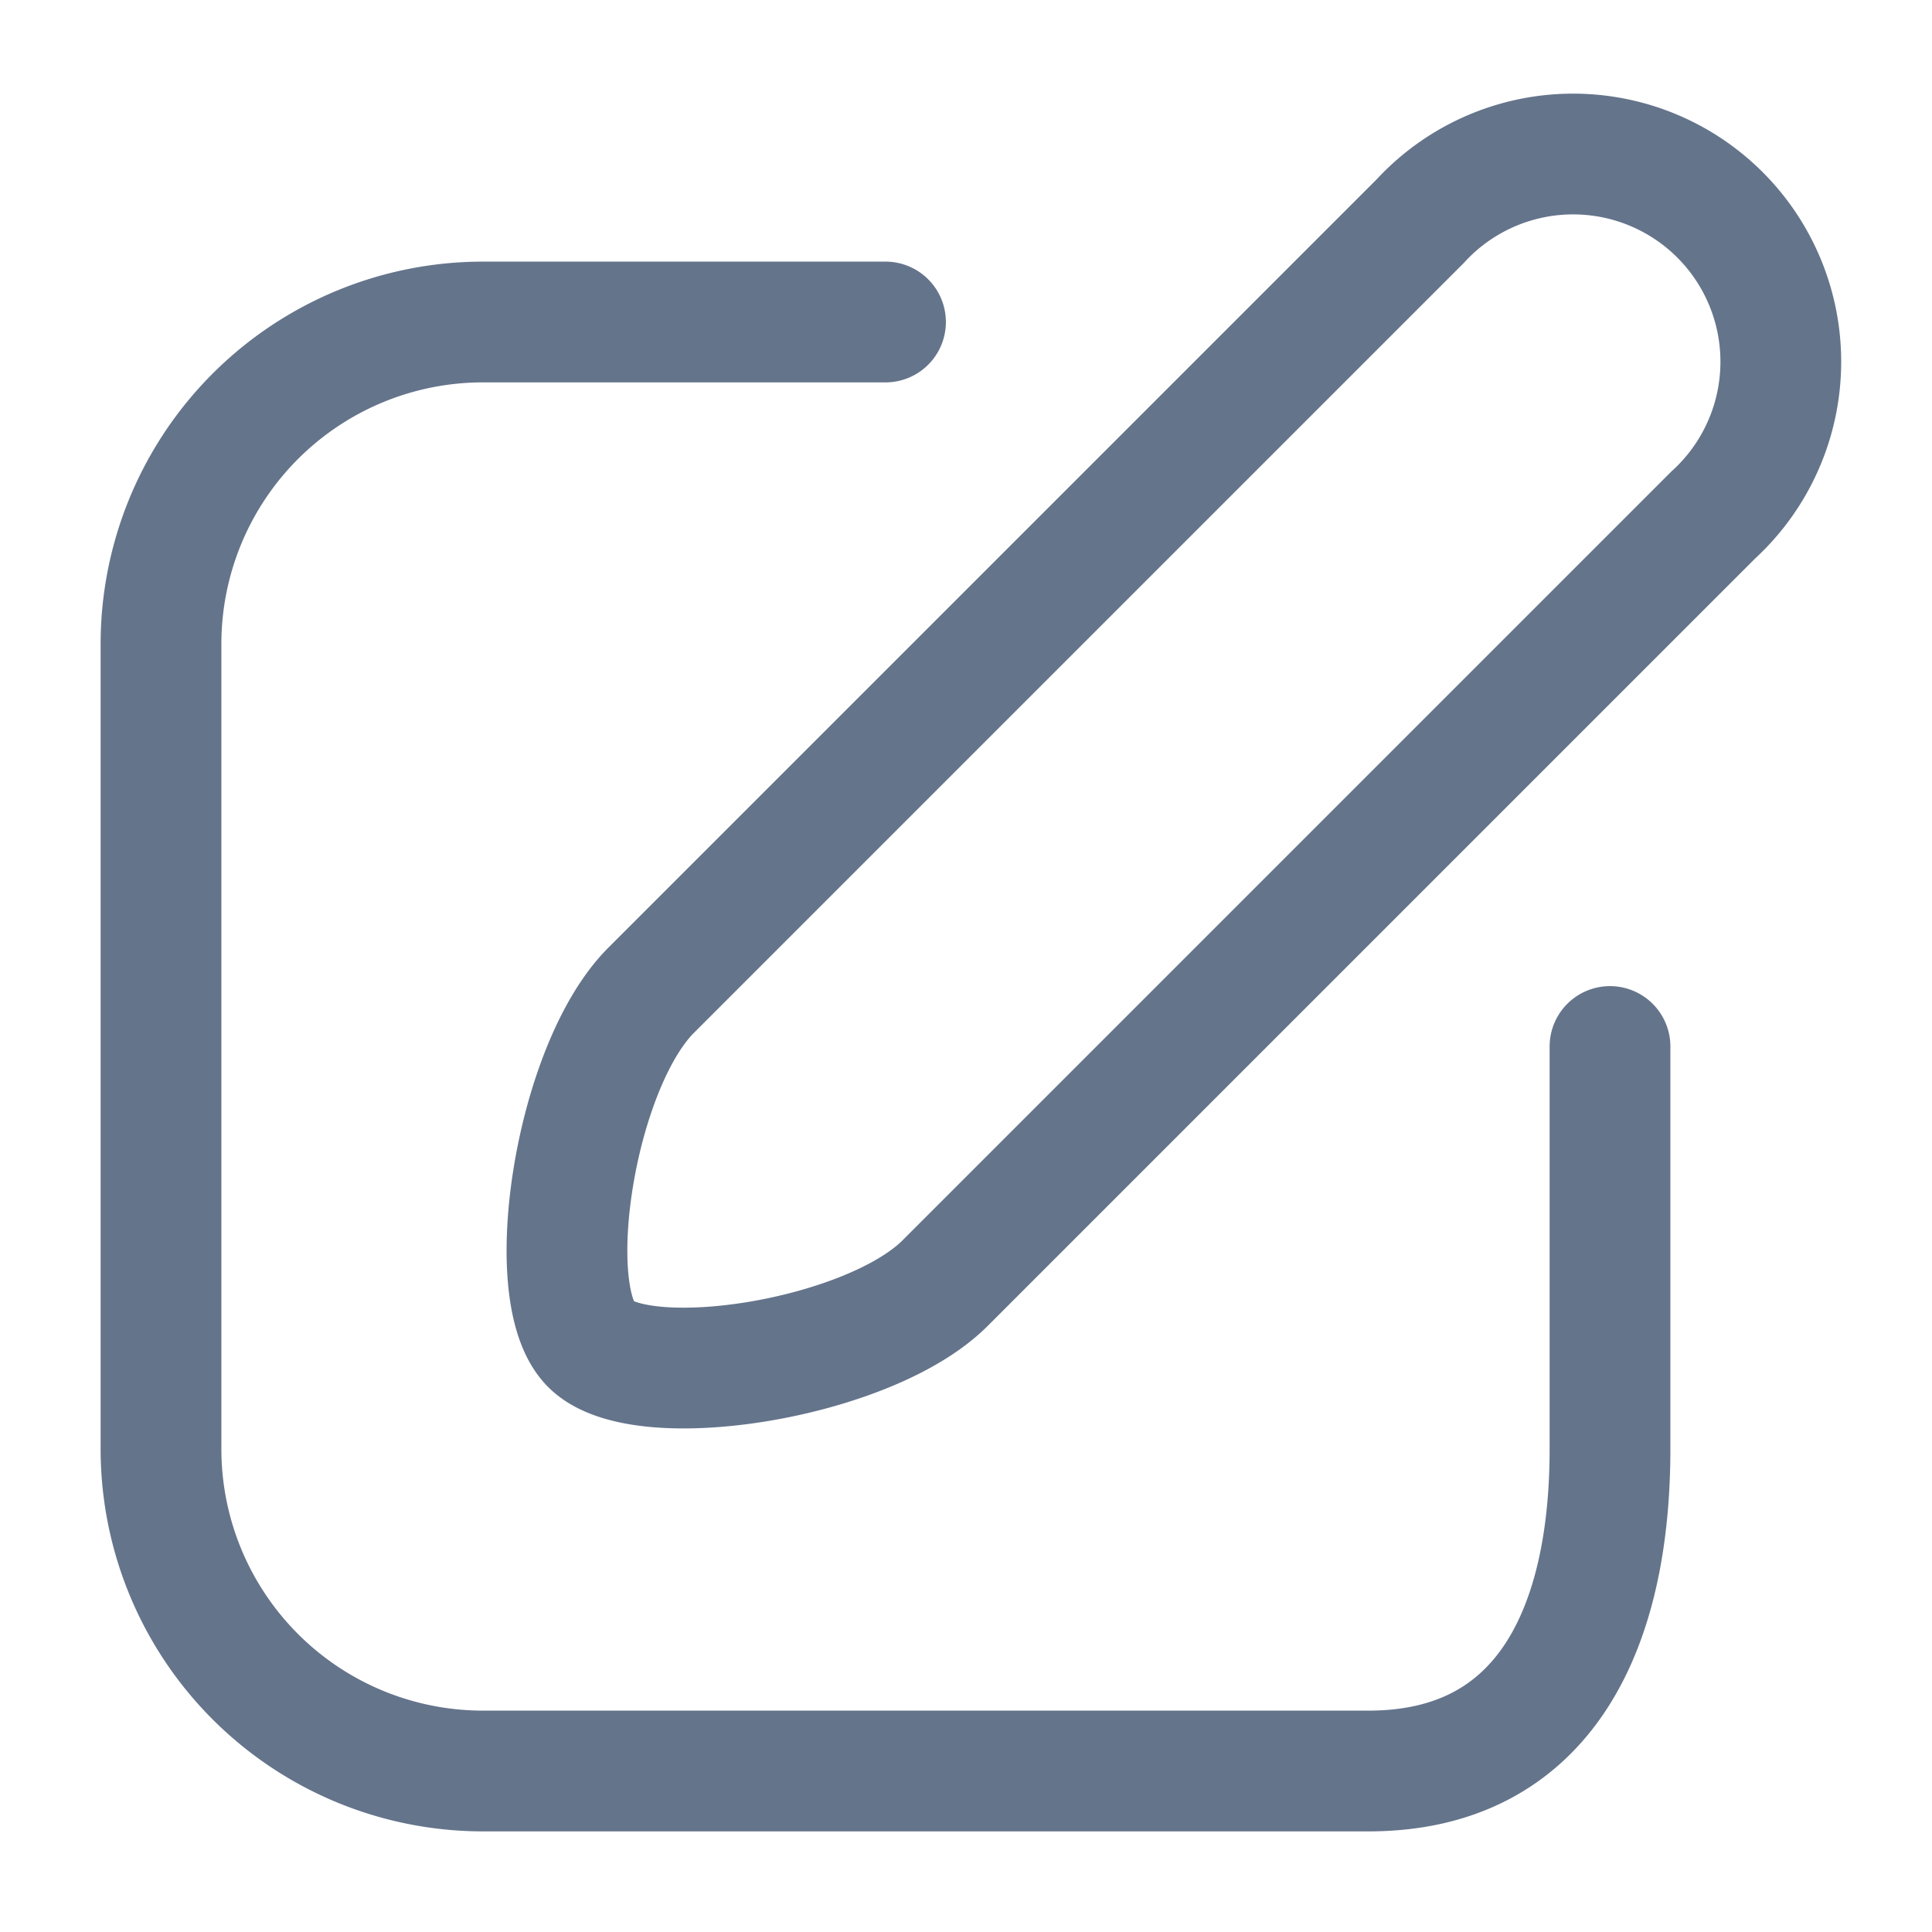 <svg viewBox="0 0 24 24" fill="none" xmlns="http://www.w3.org/2000/svg" stroke="#64748B"><g stroke-width="0"/><g stroke-linecap="round" stroke-linejoin="round"/><g stroke-width="1.5" stroke-linecap="round" stroke-linejoin="round"><path d="m21.28 6.4-9.54 9.54c-.95.95-3.77 1.39-4.4.76-.63-.63-.2-3.45.75-4.4l9.55-9.55a2.58 2.58 0 1 1 3.64 3.65v0Z"/><path d="M11 4H6a4 4 0 0 0-4 4v10a4 4 0 0 0 4 4h11c2.21 0 3-1.8 3-4v-5"/></g></svg>